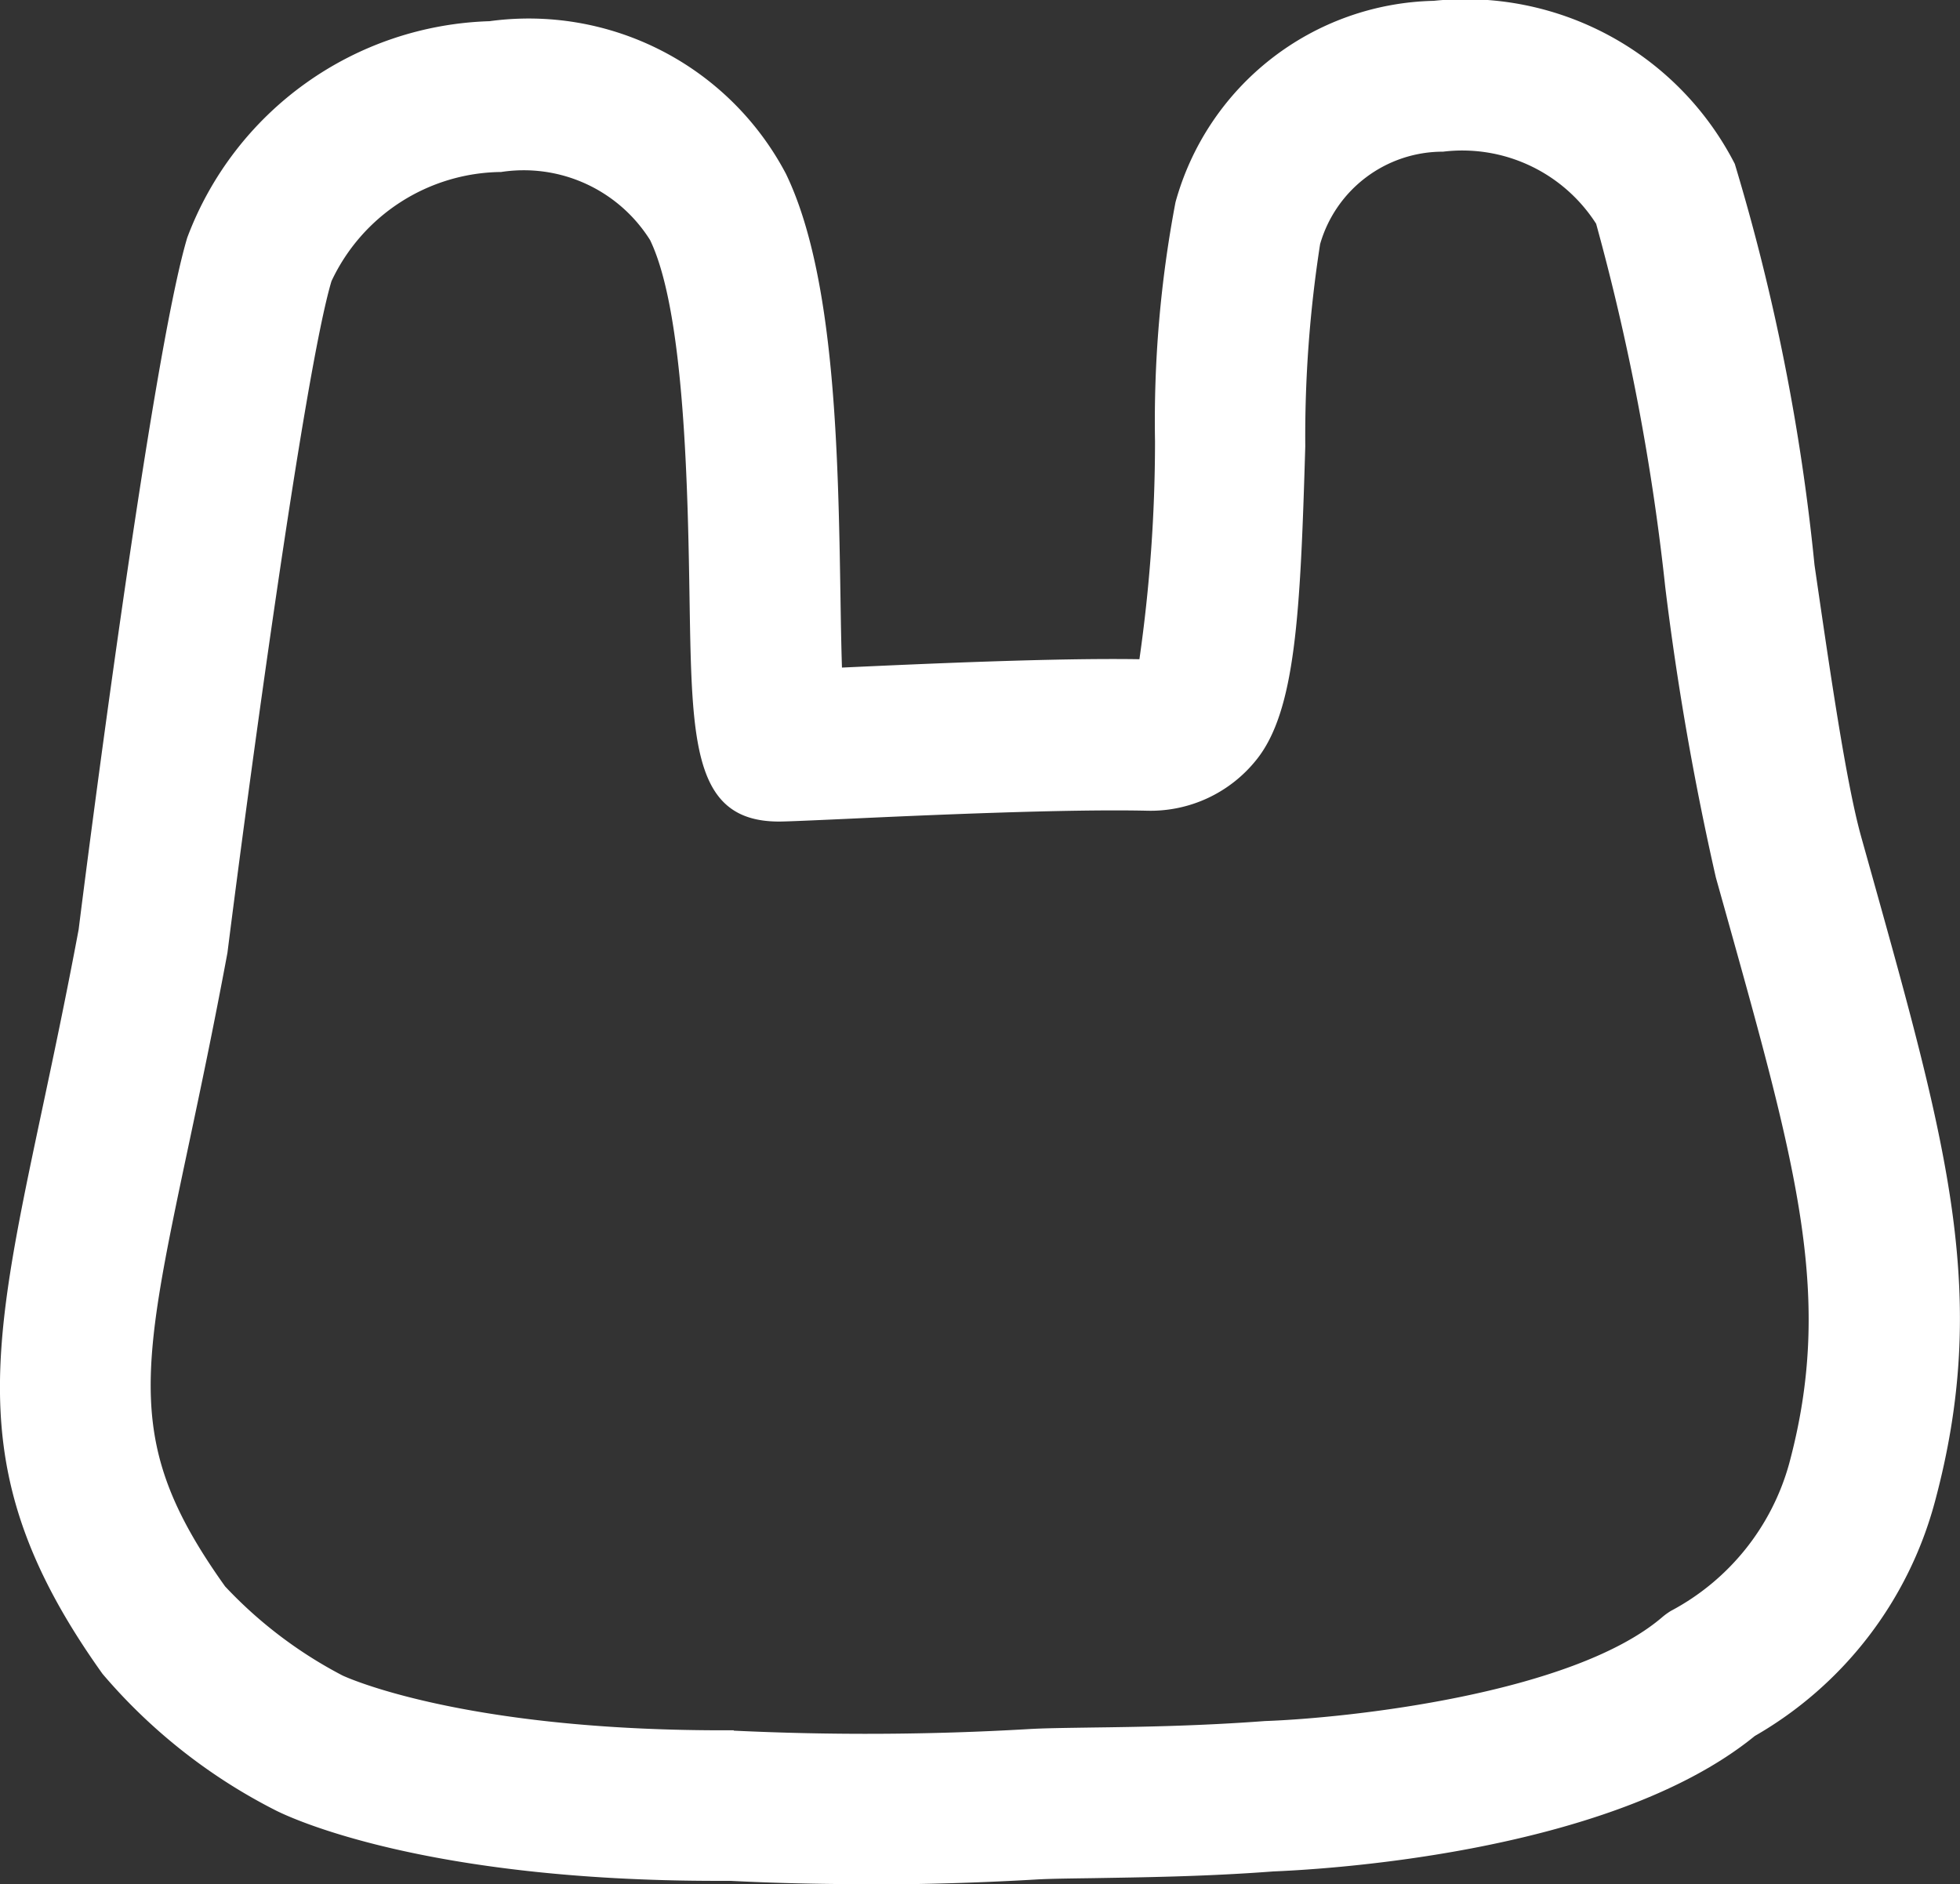 <svg xmlns="http://www.w3.org/2000/svg" width="33.289" height="32" viewBox="0 0 33.289 32">
  <rect x="0" y="0" width="33.289" height="32" fill="#333333" stroke="none"/>
  <path id="패스_1714" data-name="패스 1714" d="M119.952,32c-.779,0-1.544-.019-2.277-.056h-.217c-5,0-7.268-1.075-7.512-1.2a9.5,9.5,0,0,1-2.935-2.316c-2.357-3.3-1.915-5.388-1.034-9.544.191-.9.408-1.918.629-3.1.114-.92,1.234-9.713,1.844-11.747A5.666,5.666,0,0,1,113.583.36a4.936,4.936,0,0,1,5.035,2.591c.84,1.735.888,4.765.927,7.2.006.386.013.817.025,1.187,1.384-.064,3.614-.165,5.052-.142a26.109,26.109,0,0,0,.265-3.7,19.867,19.867,0,0,1,.348-4.062,4.657,4.657,0,0,1,4.386-3.42,5.144,5.144,0,0,1,5.113,2.769,35.8,35.8,0,0,1,1.354,6.813c.264,1.815.536,3.692.791,4.61l.18.643c1.295,4.632,2.008,7.183,1.071,10.666a6.537,6.537,0,0,1-3.057,3.969c-2.513,2.049-7.6,2.276-8.179,2.3-1.168.089-2.258.1-3.055.114-.4.006-.723.009-.955.022-.977.057-1.966.086-2.932.086m-2.22-2.613a47.343,47.343,0,0,0,5-.026c.259-.016.624-.02,1.071-.027.763-.01,1.807-.024,2.95-.11,1.393-.049,5.206-.455,6.74-1.757a1.17,1.17,0,0,1,.154-.113,4.053,4.053,0,0,0,2.01-2.5c.754-2.806.147-4.981-1.064-9.313l-.181-.646a48.946,48.946,0,0,1-.859-4.929,38.8,38.8,0,0,0-1.174-6.172,2.7,2.7,0,0,0-2.6-1.224,2.169,2.169,0,0,0-2.088,1.57,21.239,21.239,0,0,0-.252,3.435c-.084,2.846-.163,4.5-.834,5.328a2.3,2.3,0,0,1-1.858.86c-1.352-.03-3.708.073-5.115.139-.577.026-1,.045-1.131.045-1.459,0-1.48-1.332-1.519-3.75-.029-1.833-.078-4.9-.671-6.126a2.533,2.533,0,0,0-2.529-1.156A3.218,3.218,0,0,0,110.9,4.775c-.464,1.549-1.434,8.759-1.767,11.407-.238,1.278-.458,2.318-.652,3.233-.838,3.95-1.091,5.141.612,7.528a7.446,7.446,0,0,0,1.994,1.513c.024.012,1.984.931,6.456.931h.189" transform="translate(-105.27)" fill="#fff"/>
</svg>
